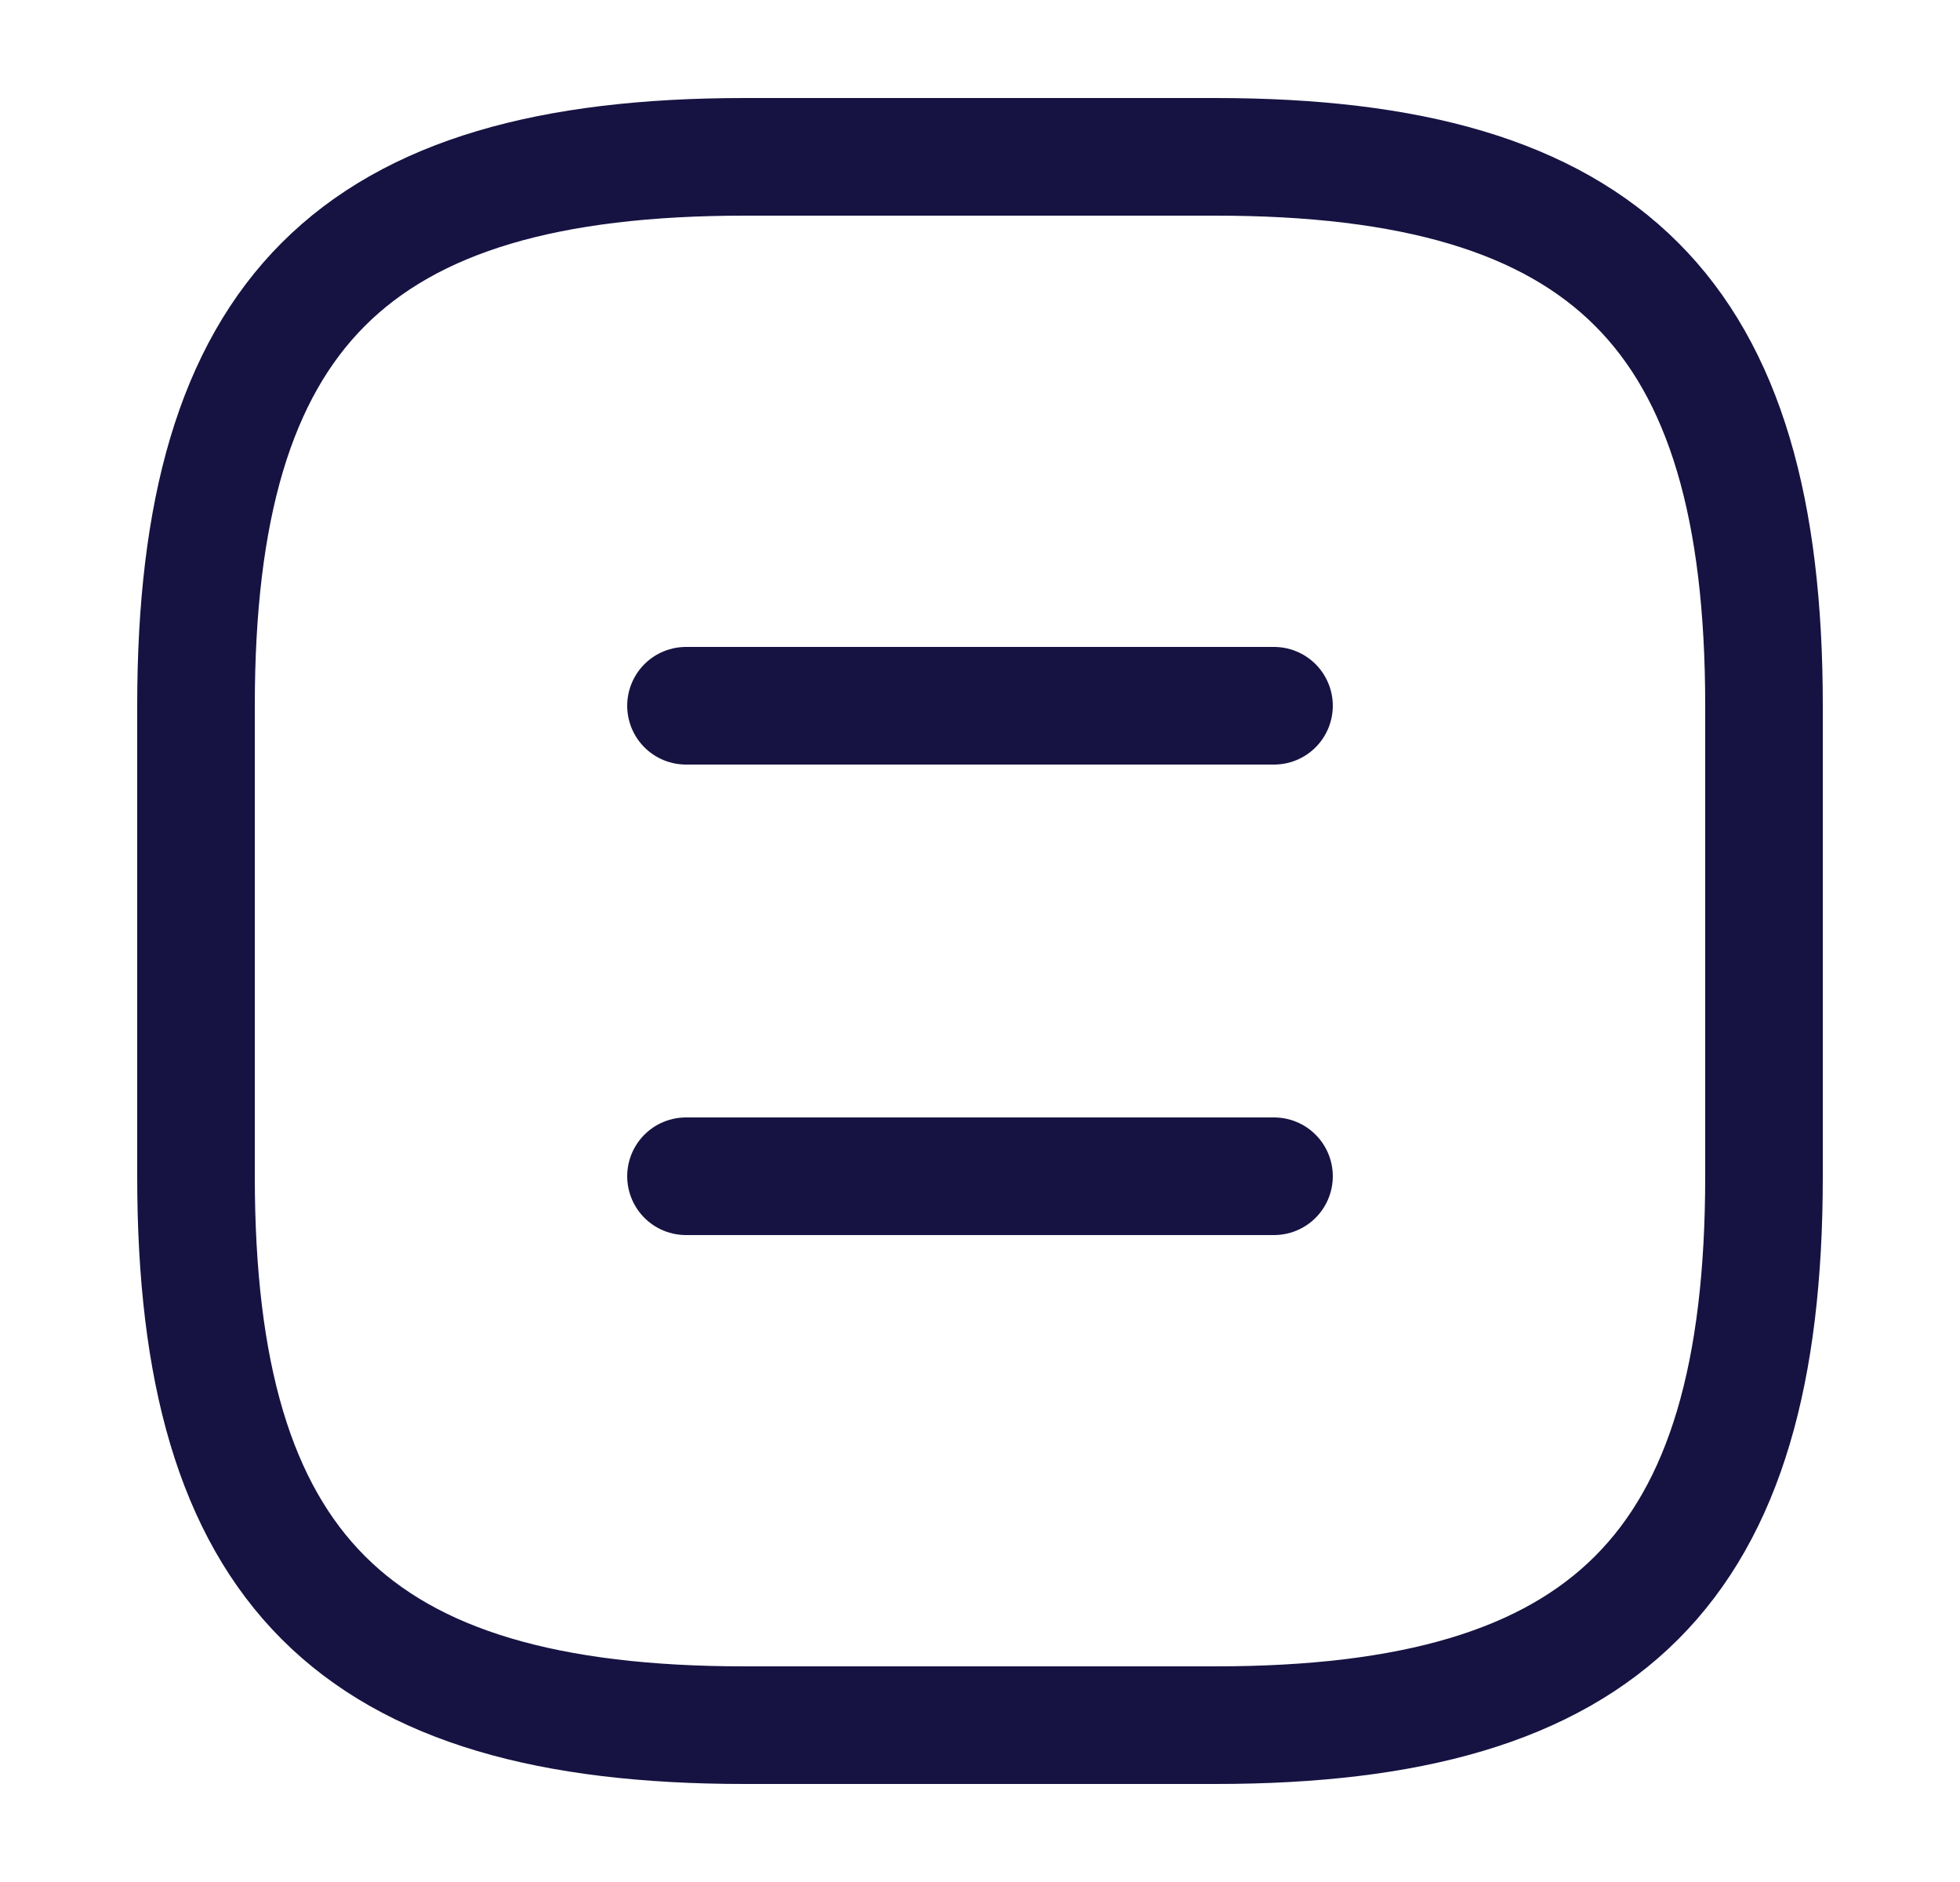 <svg width="25" height="24" viewBox="0 0 25 24" fill="none" xmlns="http://www.w3.org/2000/svg">
<path d="M9.5 22H15.5C20.5 22 22.5 20 22.5 15V9C22.5 4 20.5 2 15.5 2H9.5C4.5 2 2.5 4 2.5 9V15C2.5 20 4.5 22 9.5 22Z" stroke="#161342" stroke-width="1.5" stroke-linecap="round" stroke-linejoin="round"/>
<path d="M16.25 9H8.75" stroke="#161342" stroke-width="1.5" stroke-linecap="round" stroke-linejoin="round"/>
<path d="M16.25 15H8.75" stroke="#161342" stroke-width="1.5" stroke-linecap="round" stroke-linejoin="round"/>
</svg>
